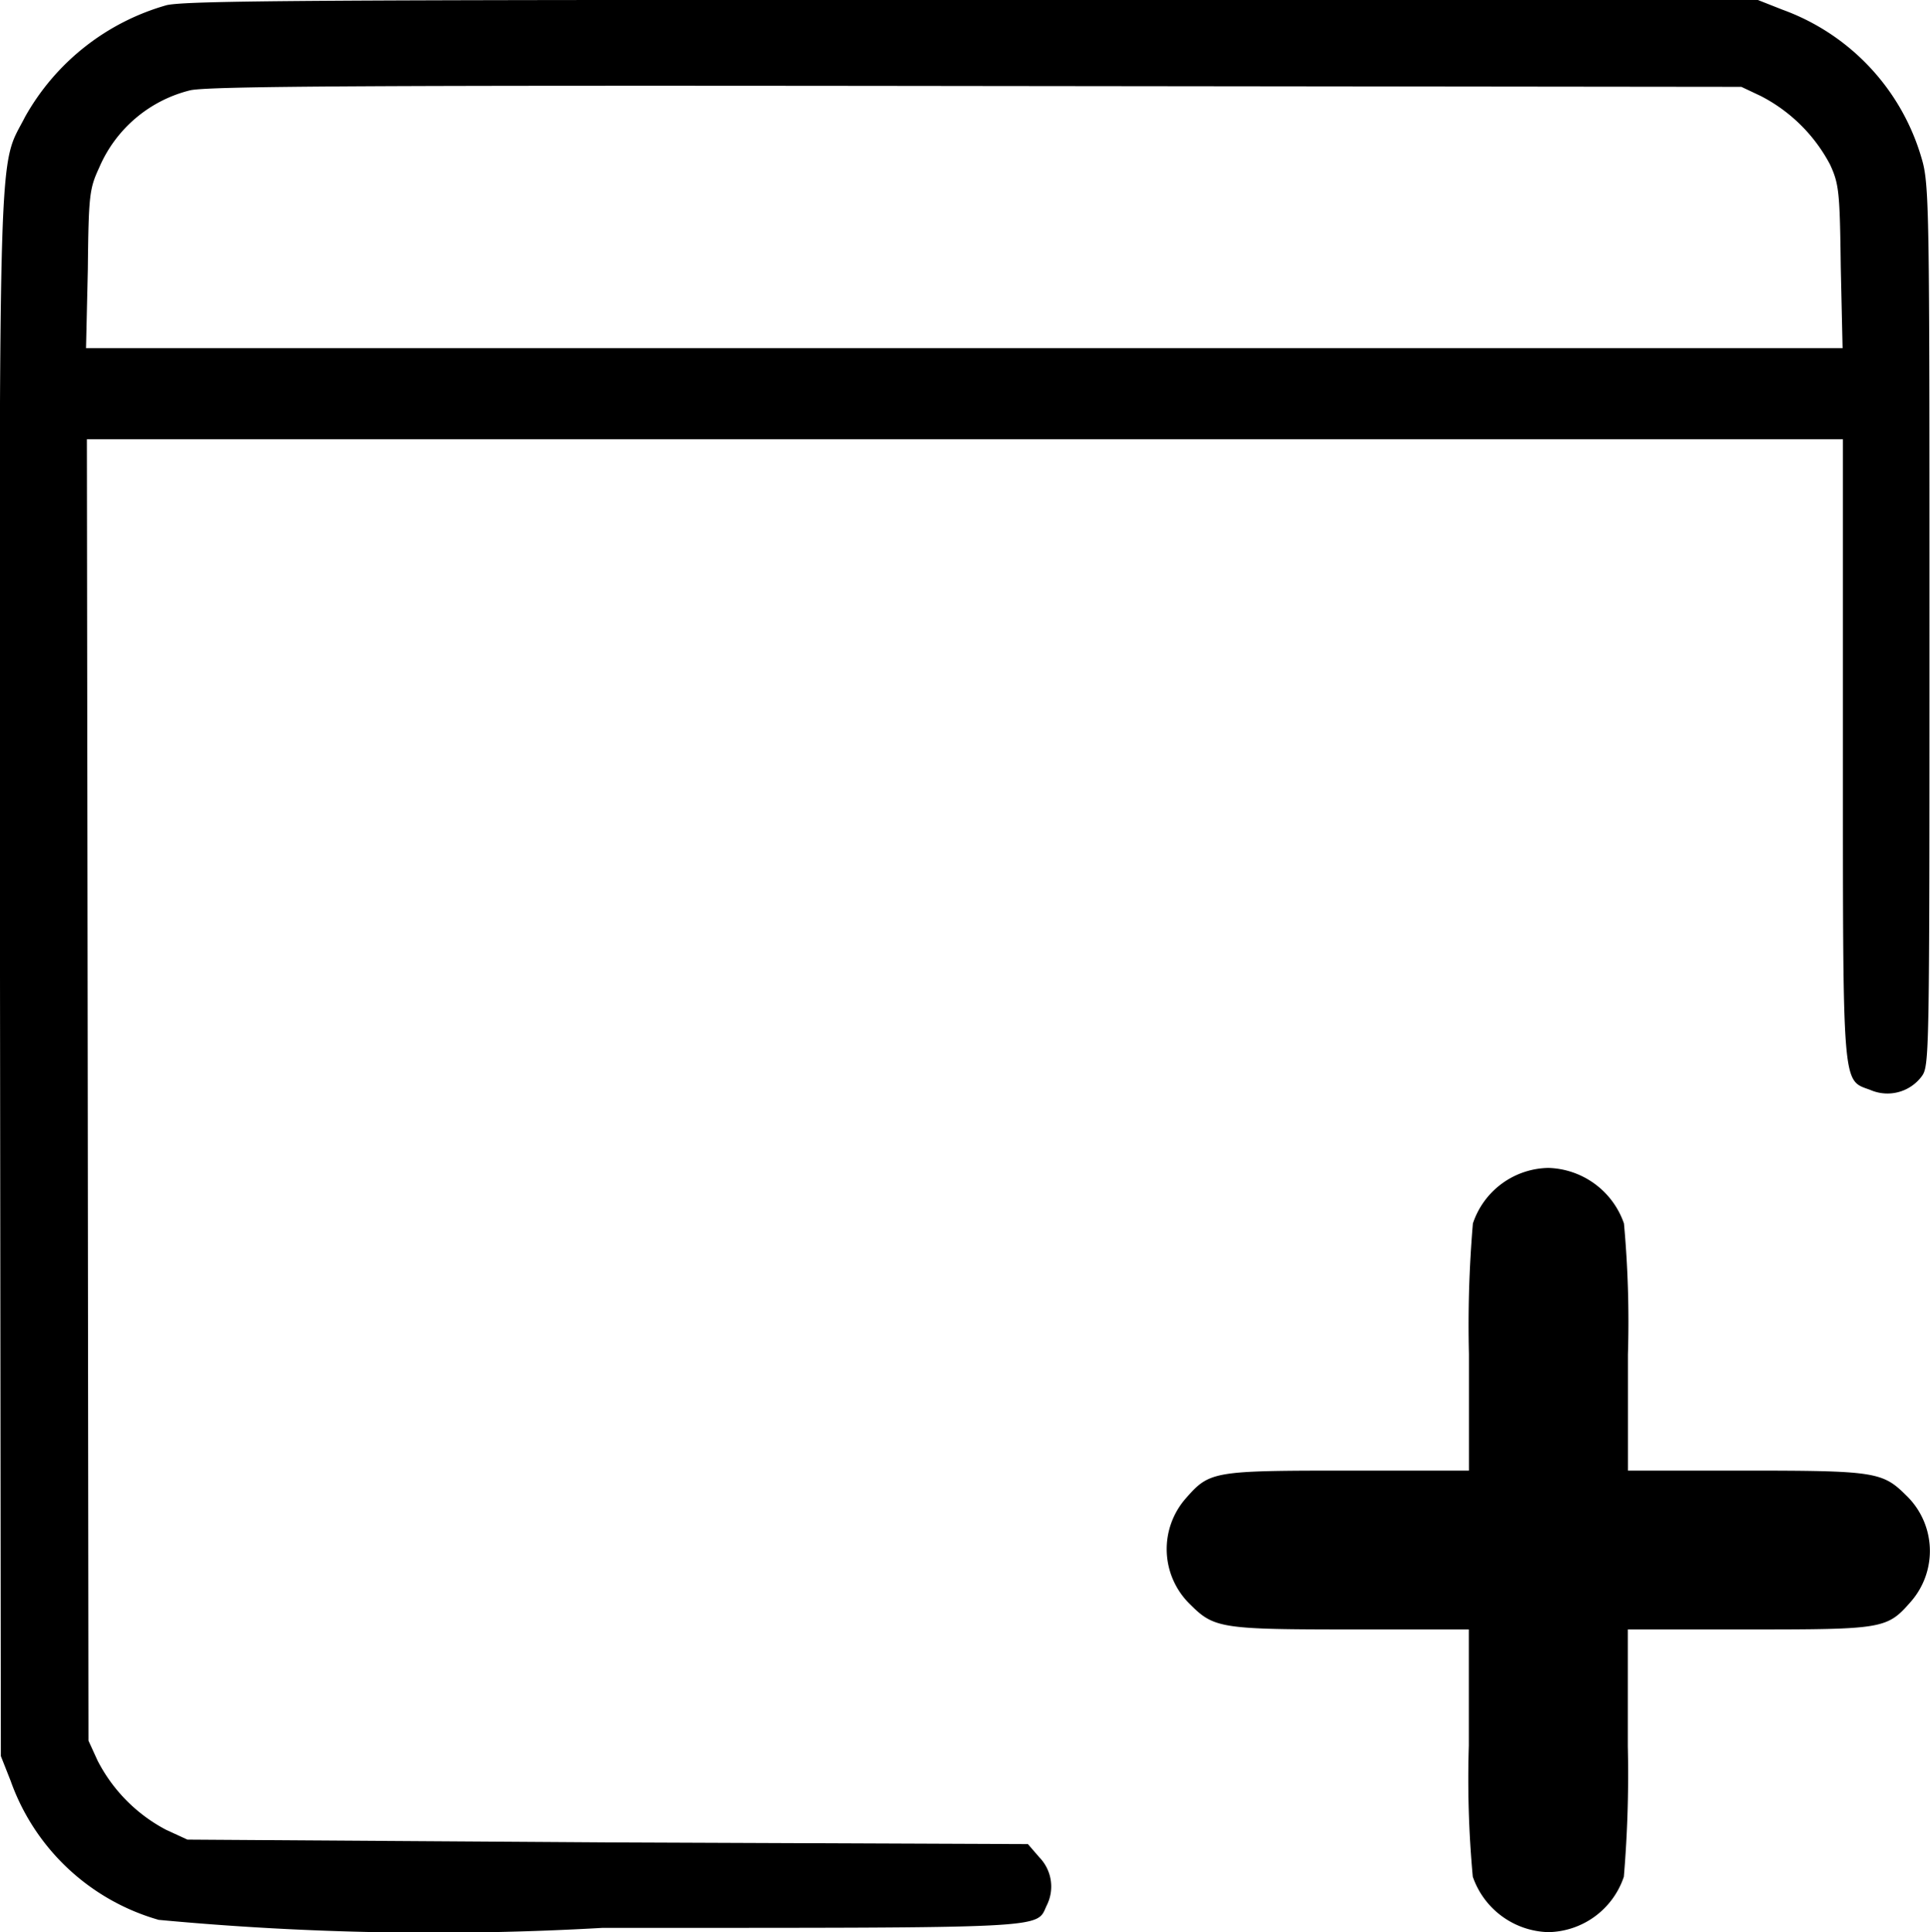 <svg id="duplicate_card" data-name="duplicate card" xmlns="http://www.w3.org/2000/svg" width="18.062" height="18.087" viewBox="0 0 18.062 18.087">
  <g id="duplicate_card-2" data-name="duplicate card-2" transform="translate(-85.639 -1069.04)">
    <path id="Path_442-2" data-name="Path 442-2" d="M87.2,1069.088a2.206,2.206,0,0,0-1.327,1.047c-.25.492-.243-.017-.234,8.042l.008,7.3.092.233a2.073,2.073,0,0,0,1.385,1.3,27.545,27.545,0,0,0,4.155.075c4.229,0,4.055.008,4.155-.208a.392.392,0,0,0-.067-.451l-.108-.125-3.937-.016-3.929-.026-.2-.092a1.509,1.509,0,0,1-.642-.65l-.084-.184-.007-6.091-.008-6.09h16.434v2.9c0,3.228-.007,3.091.259,3.191a.4.4,0,0,0,.476-.125c.075-.1.075-.151.075-4.221,0-3.9,0-4.137-.075-4.38a2.1,2.1,0,0,0-1.3-1.386l-.233-.092H94.761C88.521,1069.038,87.4,1069.046,87.2,1069.088Zm14.916.85a1.516,1.516,0,0,1,.65.643c.084.183.091.258.1.959l.017.759H86.444l.017-.743c.007-.7.016-.751.108-.951a1.251,1.251,0,0,1,.843-.718c.141-.042,1.743-.049,7.35-.042l7.174.008Z" transform="translate(0 0)"/>
    <path id="Path_573" data-name="Path 573" d="M107.166,1086.73c-.22-.219-.294-.23-1.521-.23h-1.081v-1.087a10.1,10.1,0,0,0-.037-1.226.772.772,0,0,0-.707-.52.758.758,0,0,0-.707.52,11.191,11.191,0,0,0-.037,1.22v1.093H101.95c-1.264,0-1.3.005-1.521.257a.72.72,0,0,0,.043,1c.22.22.294.23,1.521.23h1.082v1.087a9.955,9.955,0,0,0,.037,1.227.77.77,0,0,0,.707.519.759.759,0,0,0,.707-.519,11.449,11.449,0,0,0,.037-1.221v-1.093h1.125c1.264,0,1.3-.005,1.521-.257A.721.721,0,0,0,107.166,1086.73Z" transform="translate(-3.69 -3.695)"/>
  </g>
</svg>
